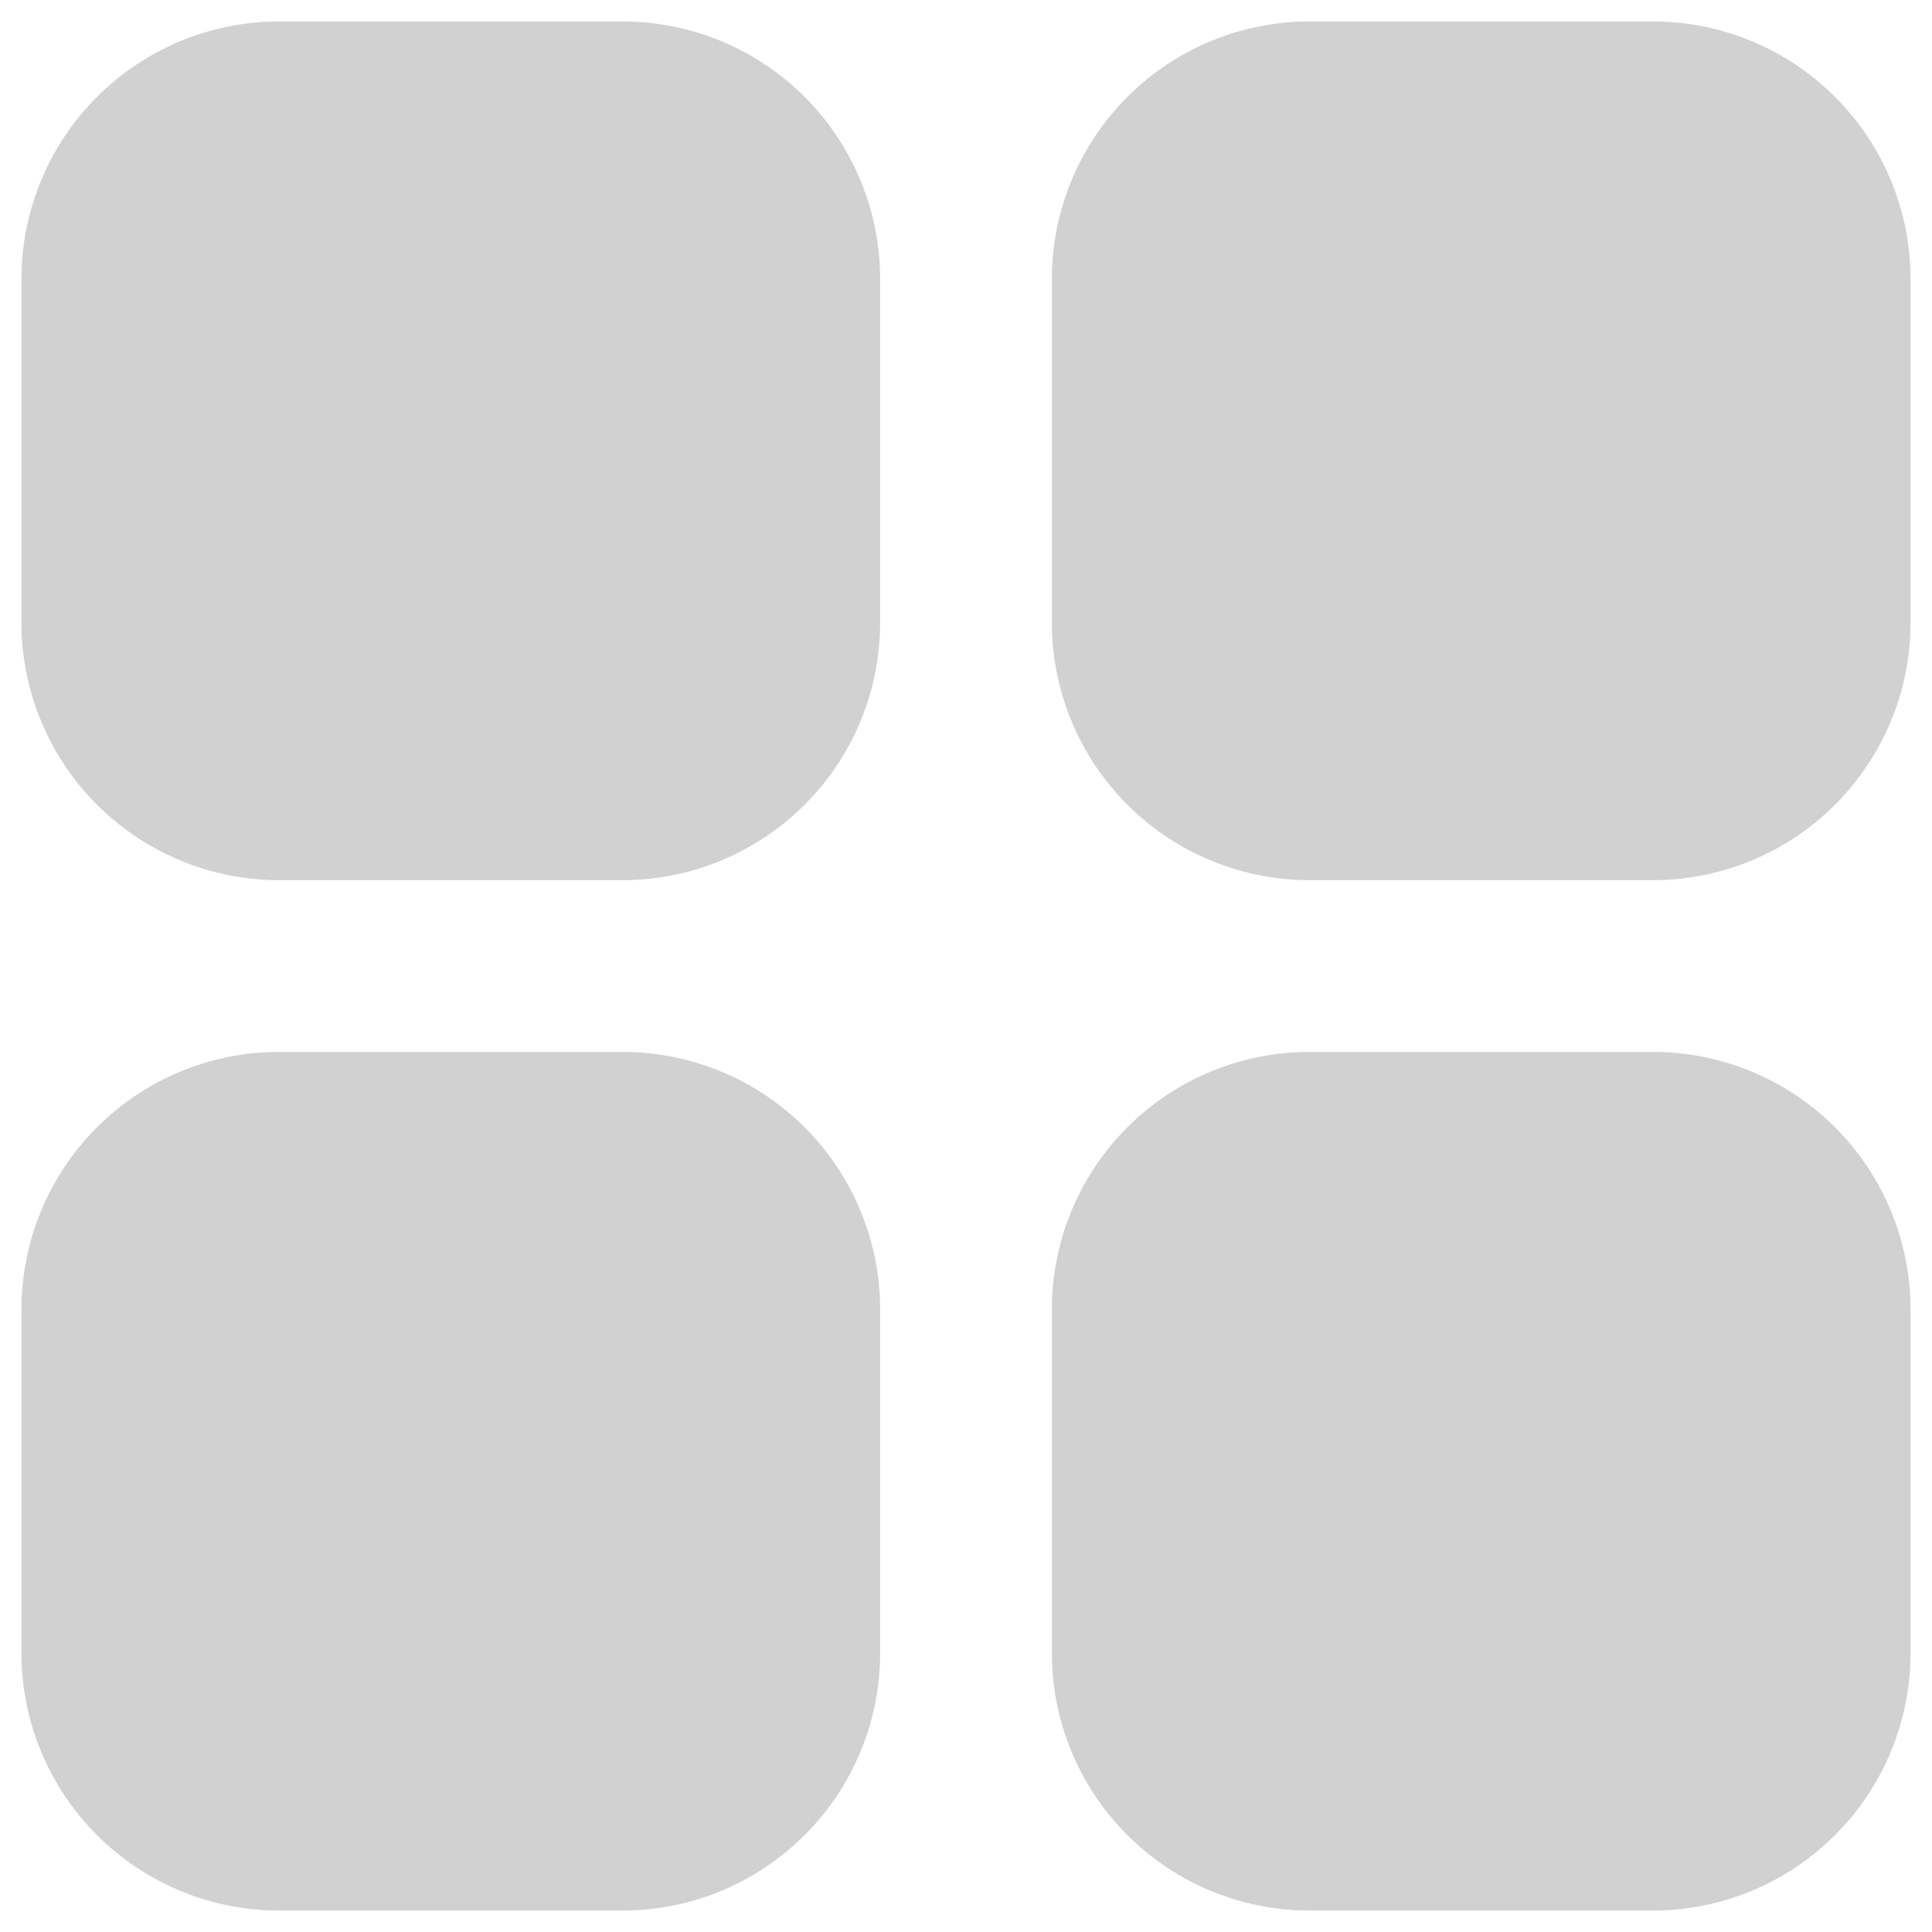 <svg width="30" height="30" viewBox="0 0 30 30" fill="none" xmlns="http://www.w3.org/2000/svg">
<path d="M13.667 4.333V9.667C13.667 10.728 13.245 11.745 12.495 12.495C11.745 13.245 10.727 13.667 9.667 13.667H4.333C3.272 13.667 2.255 13.245 1.505 12.495C0.755 11.745 0.333 10.728 0.333 9.667V4.333C0.333 3.273 0.755 2.255 1.505 1.505C2.255 0.755 3.272 0.333 4.333 0.333H9.667C10.727 0.333 11.745 0.755 12.495 1.505C13.245 2.255 13.667 3.273 13.667 4.333ZM25.667 0.333H20.333C19.272 0.333 18.255 0.755 17.505 1.505C16.755 2.255 16.333 3.273 16.333 4.333V9.667C16.333 10.728 16.755 11.745 17.505 12.495C18.255 13.245 19.272 13.667 20.333 13.667H25.667C26.727 13.667 27.745 13.245 28.495 12.495C29.245 11.745 29.667 10.728 29.667 9.667V4.333C29.667 3.273 29.245 2.255 28.495 1.505C27.745 0.755 26.727 0.333 25.667 0.333ZM9.667 16.334H4.333C3.272 16.334 2.255 16.755 1.505 17.505C0.755 18.255 0.333 19.273 0.333 20.334V25.667C0.333 26.728 0.755 27.745 1.505 28.495C2.255 29.245 3.272 29.667 4.333 29.667H9.667C10.727 29.667 11.745 29.245 12.495 28.495C13.245 27.745 13.667 26.728 13.667 25.667V20.334C13.667 19.273 13.245 18.255 12.495 17.505C11.745 16.755 10.727 16.334 9.667 16.334ZM25.667 16.334H20.333C19.272 16.334 18.255 16.755 17.505 17.505C16.755 18.255 16.333 19.273 16.333 20.334V25.667C16.333 26.728 16.755 27.745 17.505 28.495C18.255 29.245 19.272 29.667 20.333 29.667H25.667C26.727 29.667 27.745 29.245 28.495 28.495C29.245 27.745 29.667 26.728 29.667 25.667V20.334C29.667 19.273 29.245 18.255 28.495 17.505C27.745 16.755 26.727 16.334 25.667 16.334Z" fill="#D1D1D1"/>
</svg>
